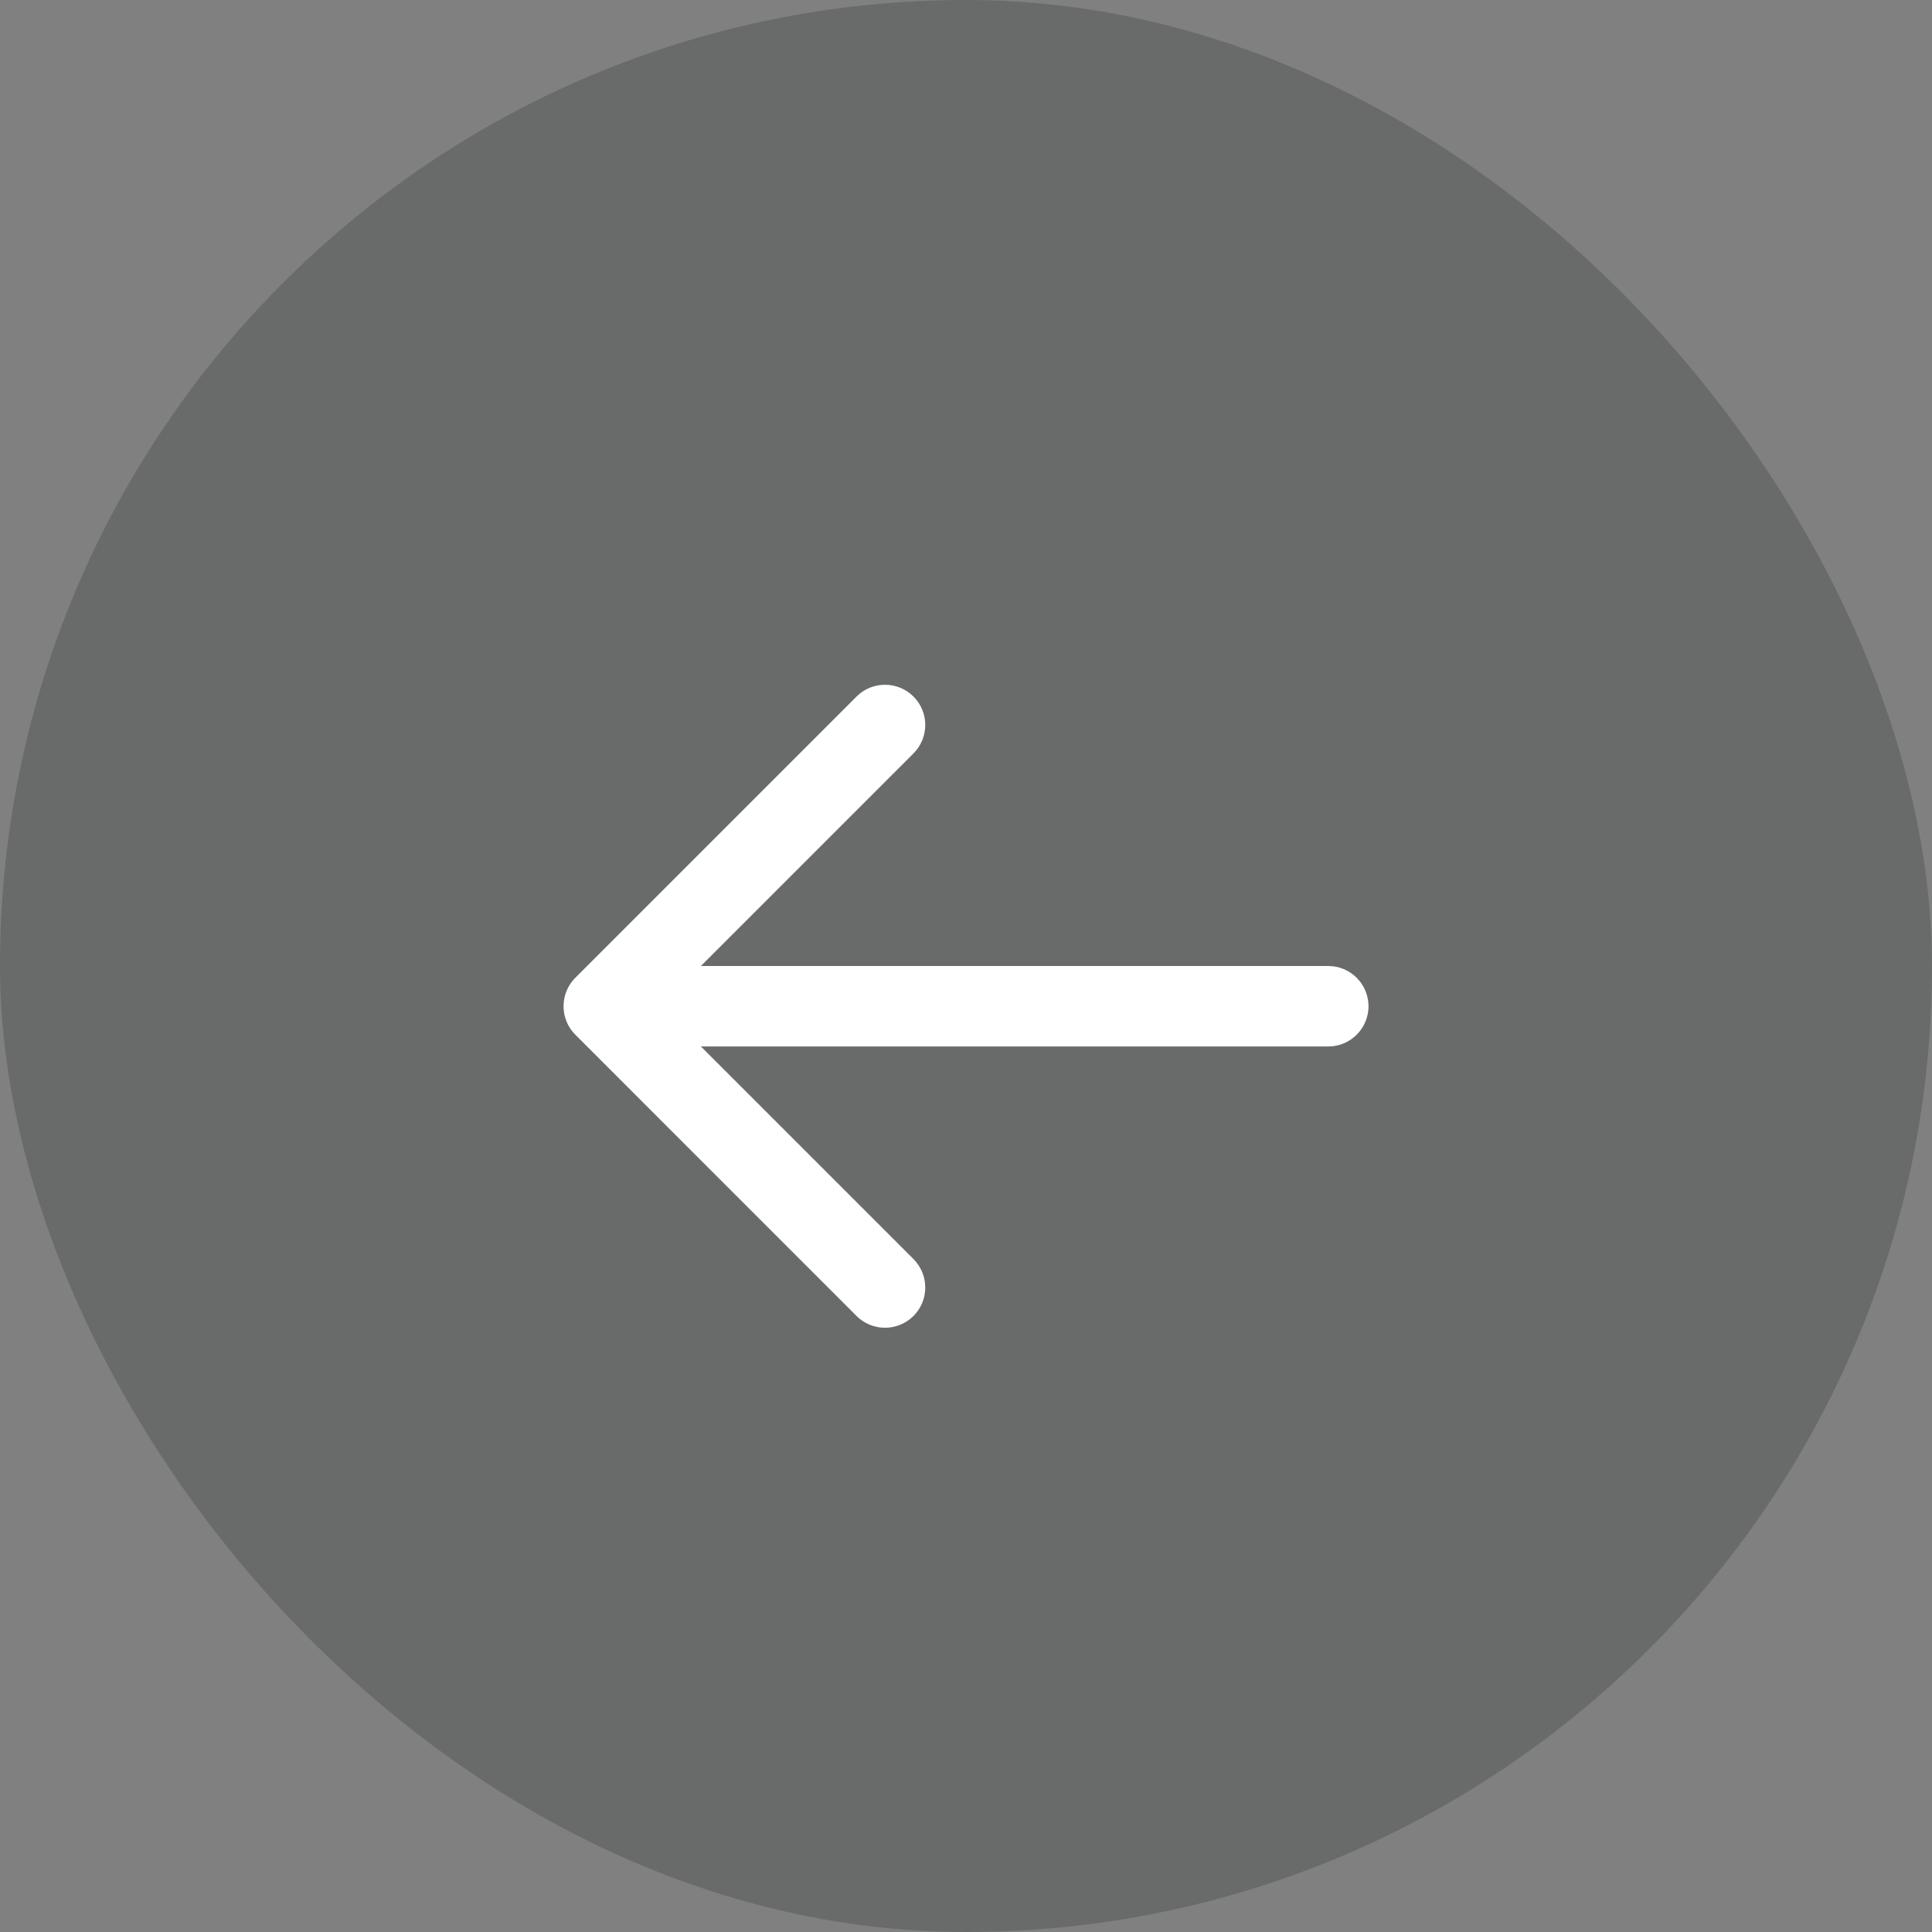 <svg width="32" height="32" viewBox="0 0 32 32" fill="none" xmlns="http://www.w3.org/2000/svg">
<rect x="0" y="0" width="32" height="32" fill="#808080" stroke="none"/>
<rect width="32" height="32" rx="16" fill="#121517" fill-opacity="0.2"/>
<path d="M11.609 16H22C22.177 16 22.346 16.07 22.471 16.195C22.596 16.32 22.667 16.49 22.667 16.667C22.667 16.843 22.596 17.013 22.471 17.138C22.346 17.263 22.177 17.333 22 17.333H11.609L15.138 20.862C15.259 20.988 15.327 21.156 15.325 21.331C15.324 21.506 15.254 21.673 15.13 21.797C15.006 21.92 14.839 21.99 14.664 21.992C14.489 21.993 14.321 21.926 14.195 21.805L9.529 17.138C9.404 17.013 9.334 16.843 9.334 16.667C9.334 16.49 9.404 16.32 9.529 16.195L14.195 11.529C14.321 11.407 14.489 11.34 14.664 11.342C14.839 11.343 15.006 11.413 15.13 11.537C15.254 11.66 15.324 11.828 15.325 12.002C15.327 12.177 15.259 12.346 15.138 12.471L11.609 16Z" fill="white"/>
</svg>
